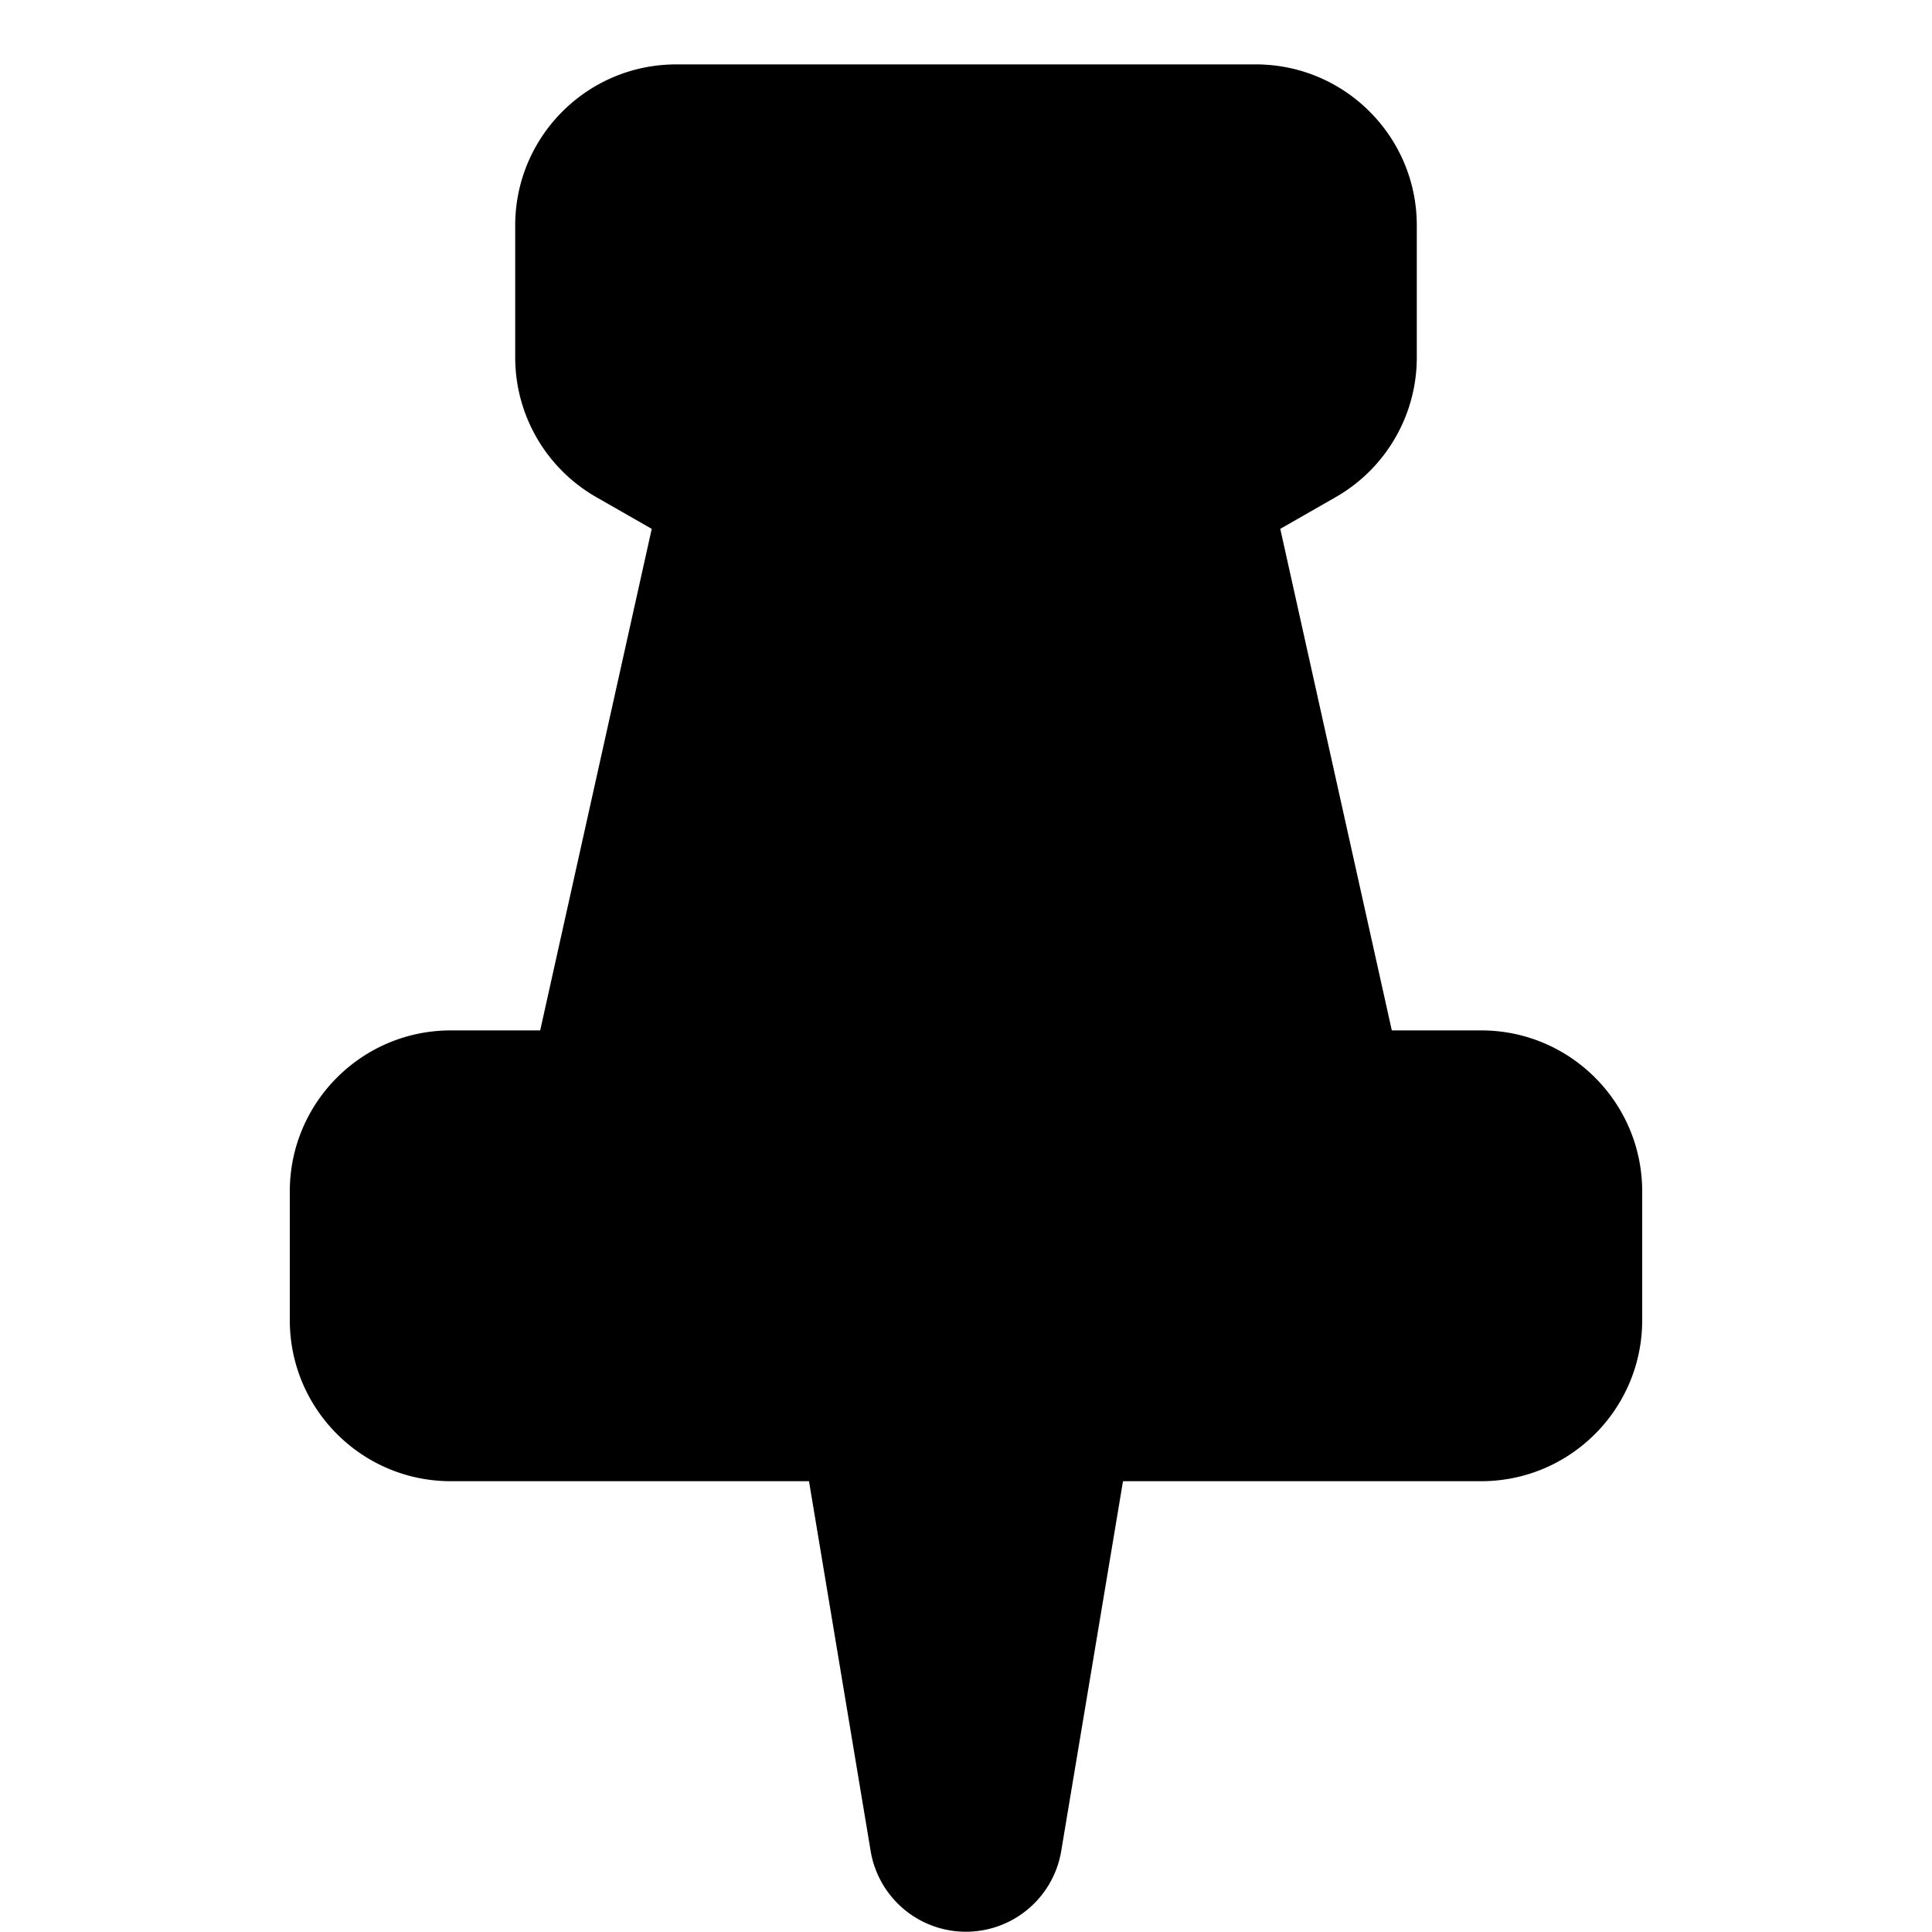 <svg xmlns="http://www.w3.org/2000/svg" viewBox="2.5 2.5 15 15"><path d="M6.5 5.275v-1.025c0-.69.56-1.25 1.25-1.25h4.5c.69 0 1.25.56 1.25 1.25v1.025c0 .448-.24.862-.63 1.085l-.43.246.866 3.894h.694c.69 0 1.25.56 1.25 1.25v1c0 .69-.56 1.25-1.25 1.25h-2.781l-.48 2.873a.75.75 0 0 1-1.479 0l-.479-2.873h-2.781c-.69 0-1.25-.56-1.25-1.25v-1c0-.69.56-1.25 1.25-1.25h.694l.866-3.894-.43-.246a1.25 1.25 0 0 1-.63-1.085Z"/></svg>